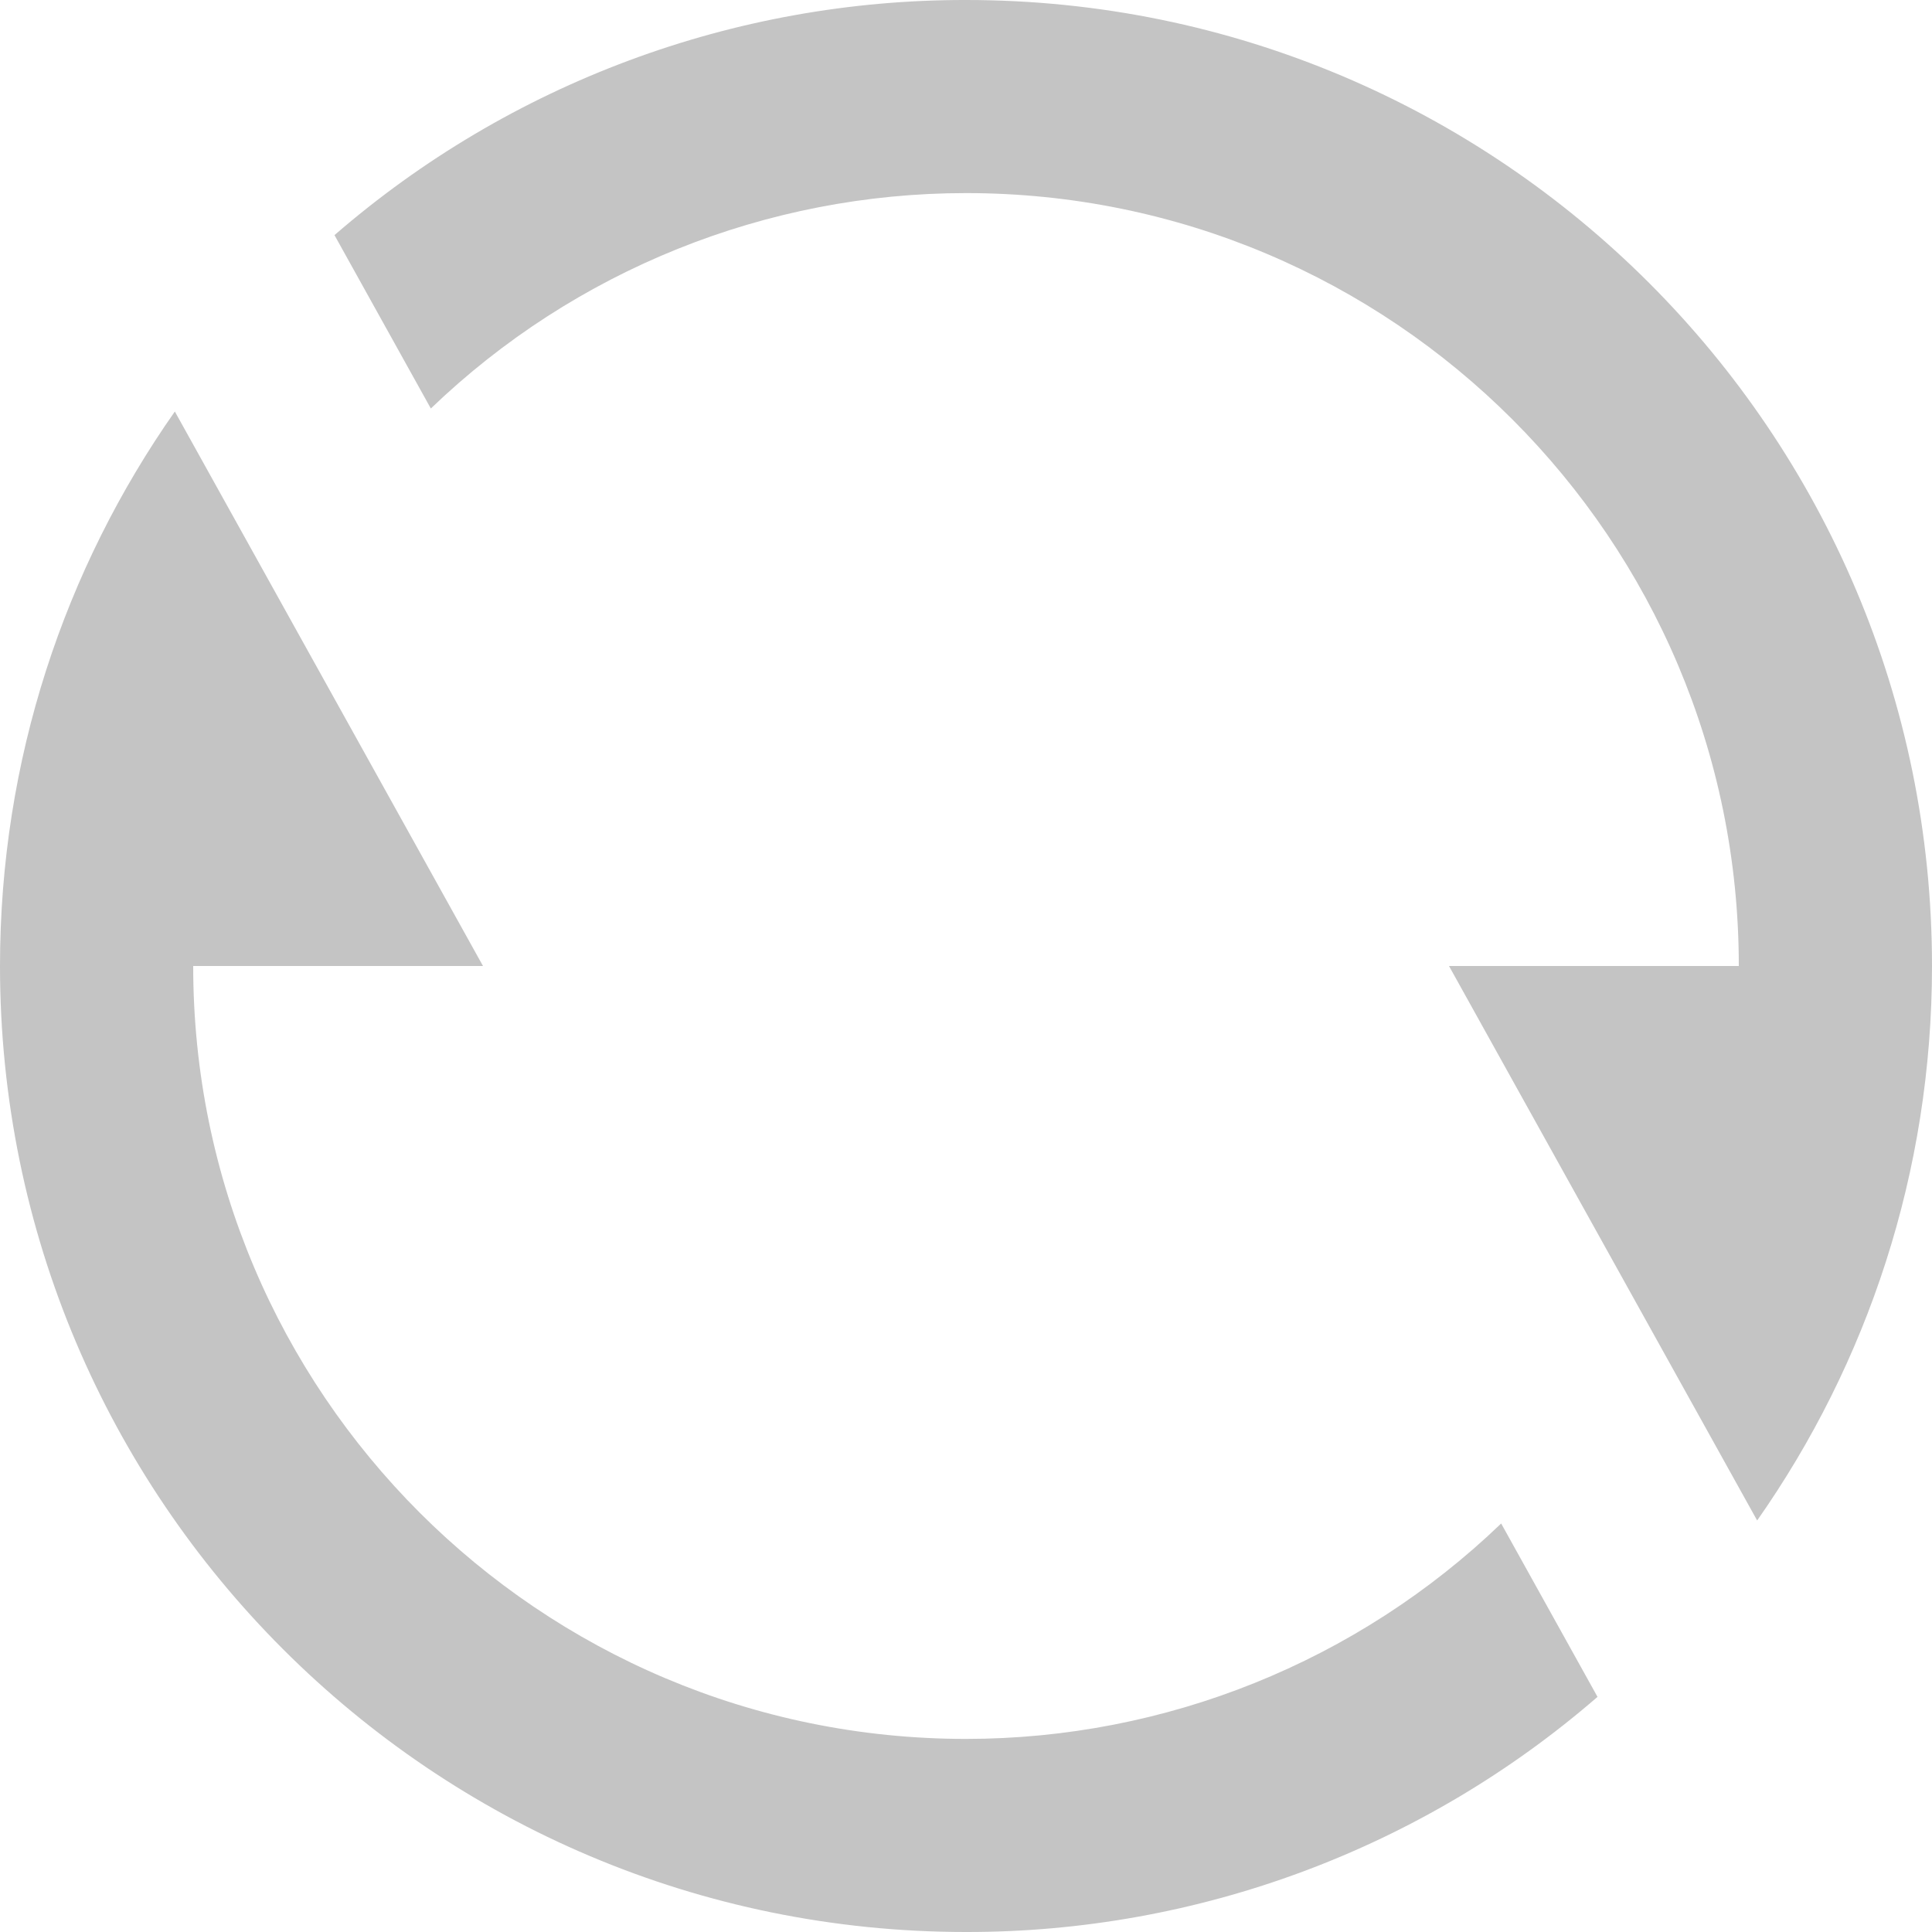 <svg width="18" height="18" viewBox="0 0 18 18" fill="none" xmlns="http://www.w3.org/2000/svg">
<path d="M3.117 2.19L3.117 2.19C4.75 0.775 6.839 -0.003 9 8.73464e-06C13.971 8.73464e-06 18 4.029 18 9C18 10.922 17.397 12.704 16.371 14.166L13.5 9H16.2V8.999C16.2 5.023 12.976 1.799 9 1.799C7.141 1.799 5.354 2.518 4.014 3.806L3.116 2.19L3.117 2.19ZM14.883 15.81C13.25 17.225 11.161 18.003 9 18C4.029 18 0 13.971 0 9C0 7.078 0.603 5.296 1.629 3.834L4.5 9H1.8V9.001C1.8 12.977 5.024 16.201 9 16.201C10.859 16.201 12.646 15.482 13.986 14.194L14.884 15.81L14.883 15.81Z" fill="#C4C4C4"/>
</svg>
